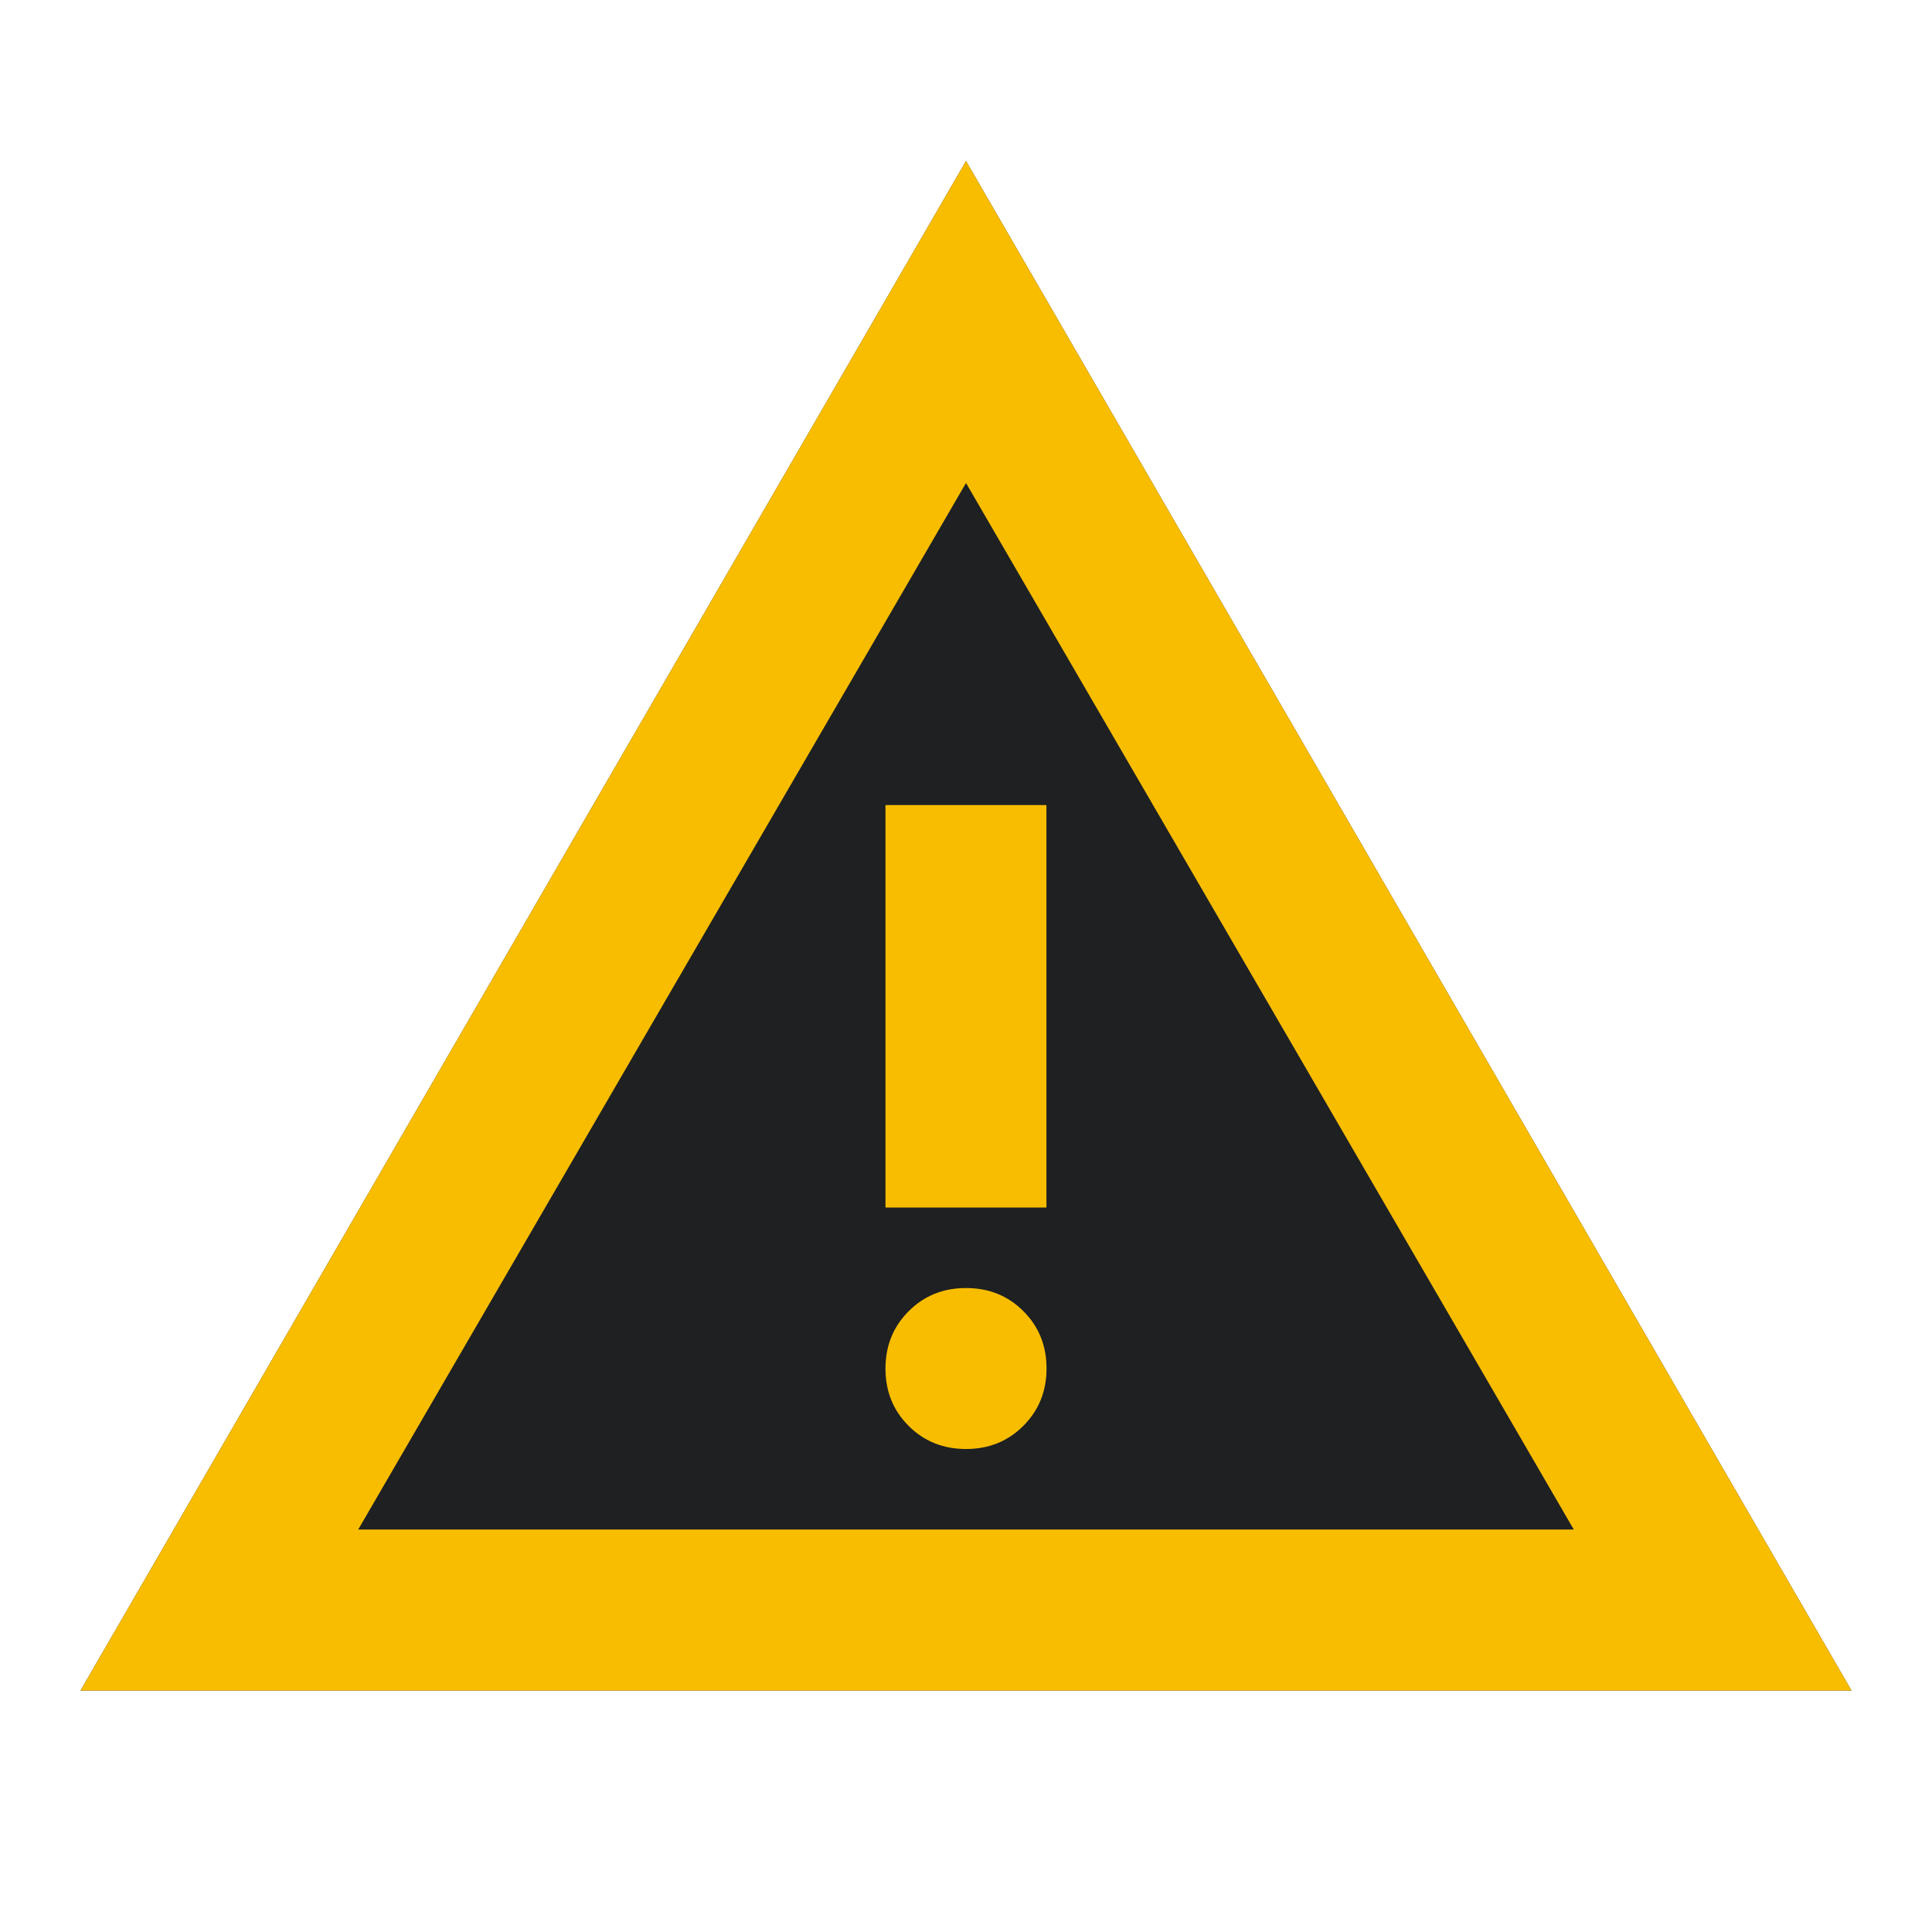 <svg height="22" width="22" xmlns="http://www.w3.org/2000/svg">
  <style type="text/css" id="current-color-scheme">
    .ColorScheme-NeutralText {
      color: #f9bd00;
    }

    .ColorScheme-Background {
      color: #1e2022;
    }
  </style>
  <path d="M 0.917,19.25 11,1.833 21.083,19.25 Z" class="ColorScheme-Background" fill="currentColor" />
  <path
    d="M 0.917,19.25 11,1.833 21.083,19.25 Z M 4.079,17.417 H 17.921 L 11,5.5 Z M 11,16.5 q 0.39,0 0.653,-0.264 0.264,-0.264 0.264,-0.653 0,-0.39 -0.264,-0.653 Q 11.39,14.667 11,14.667 q -0.39,0 -0.653,0.264 -0.264,0.264 -0.264,0.653 0,0.39 0.264,0.653 Q 10.61,16.5 11,16.5 Z m -0.917,-2.75 h 1.833 V 9.167 H 10.083 Z M 11,11.458 Z"
    class="ColorScheme-NeutralText" fill="currentColor" />
</svg>